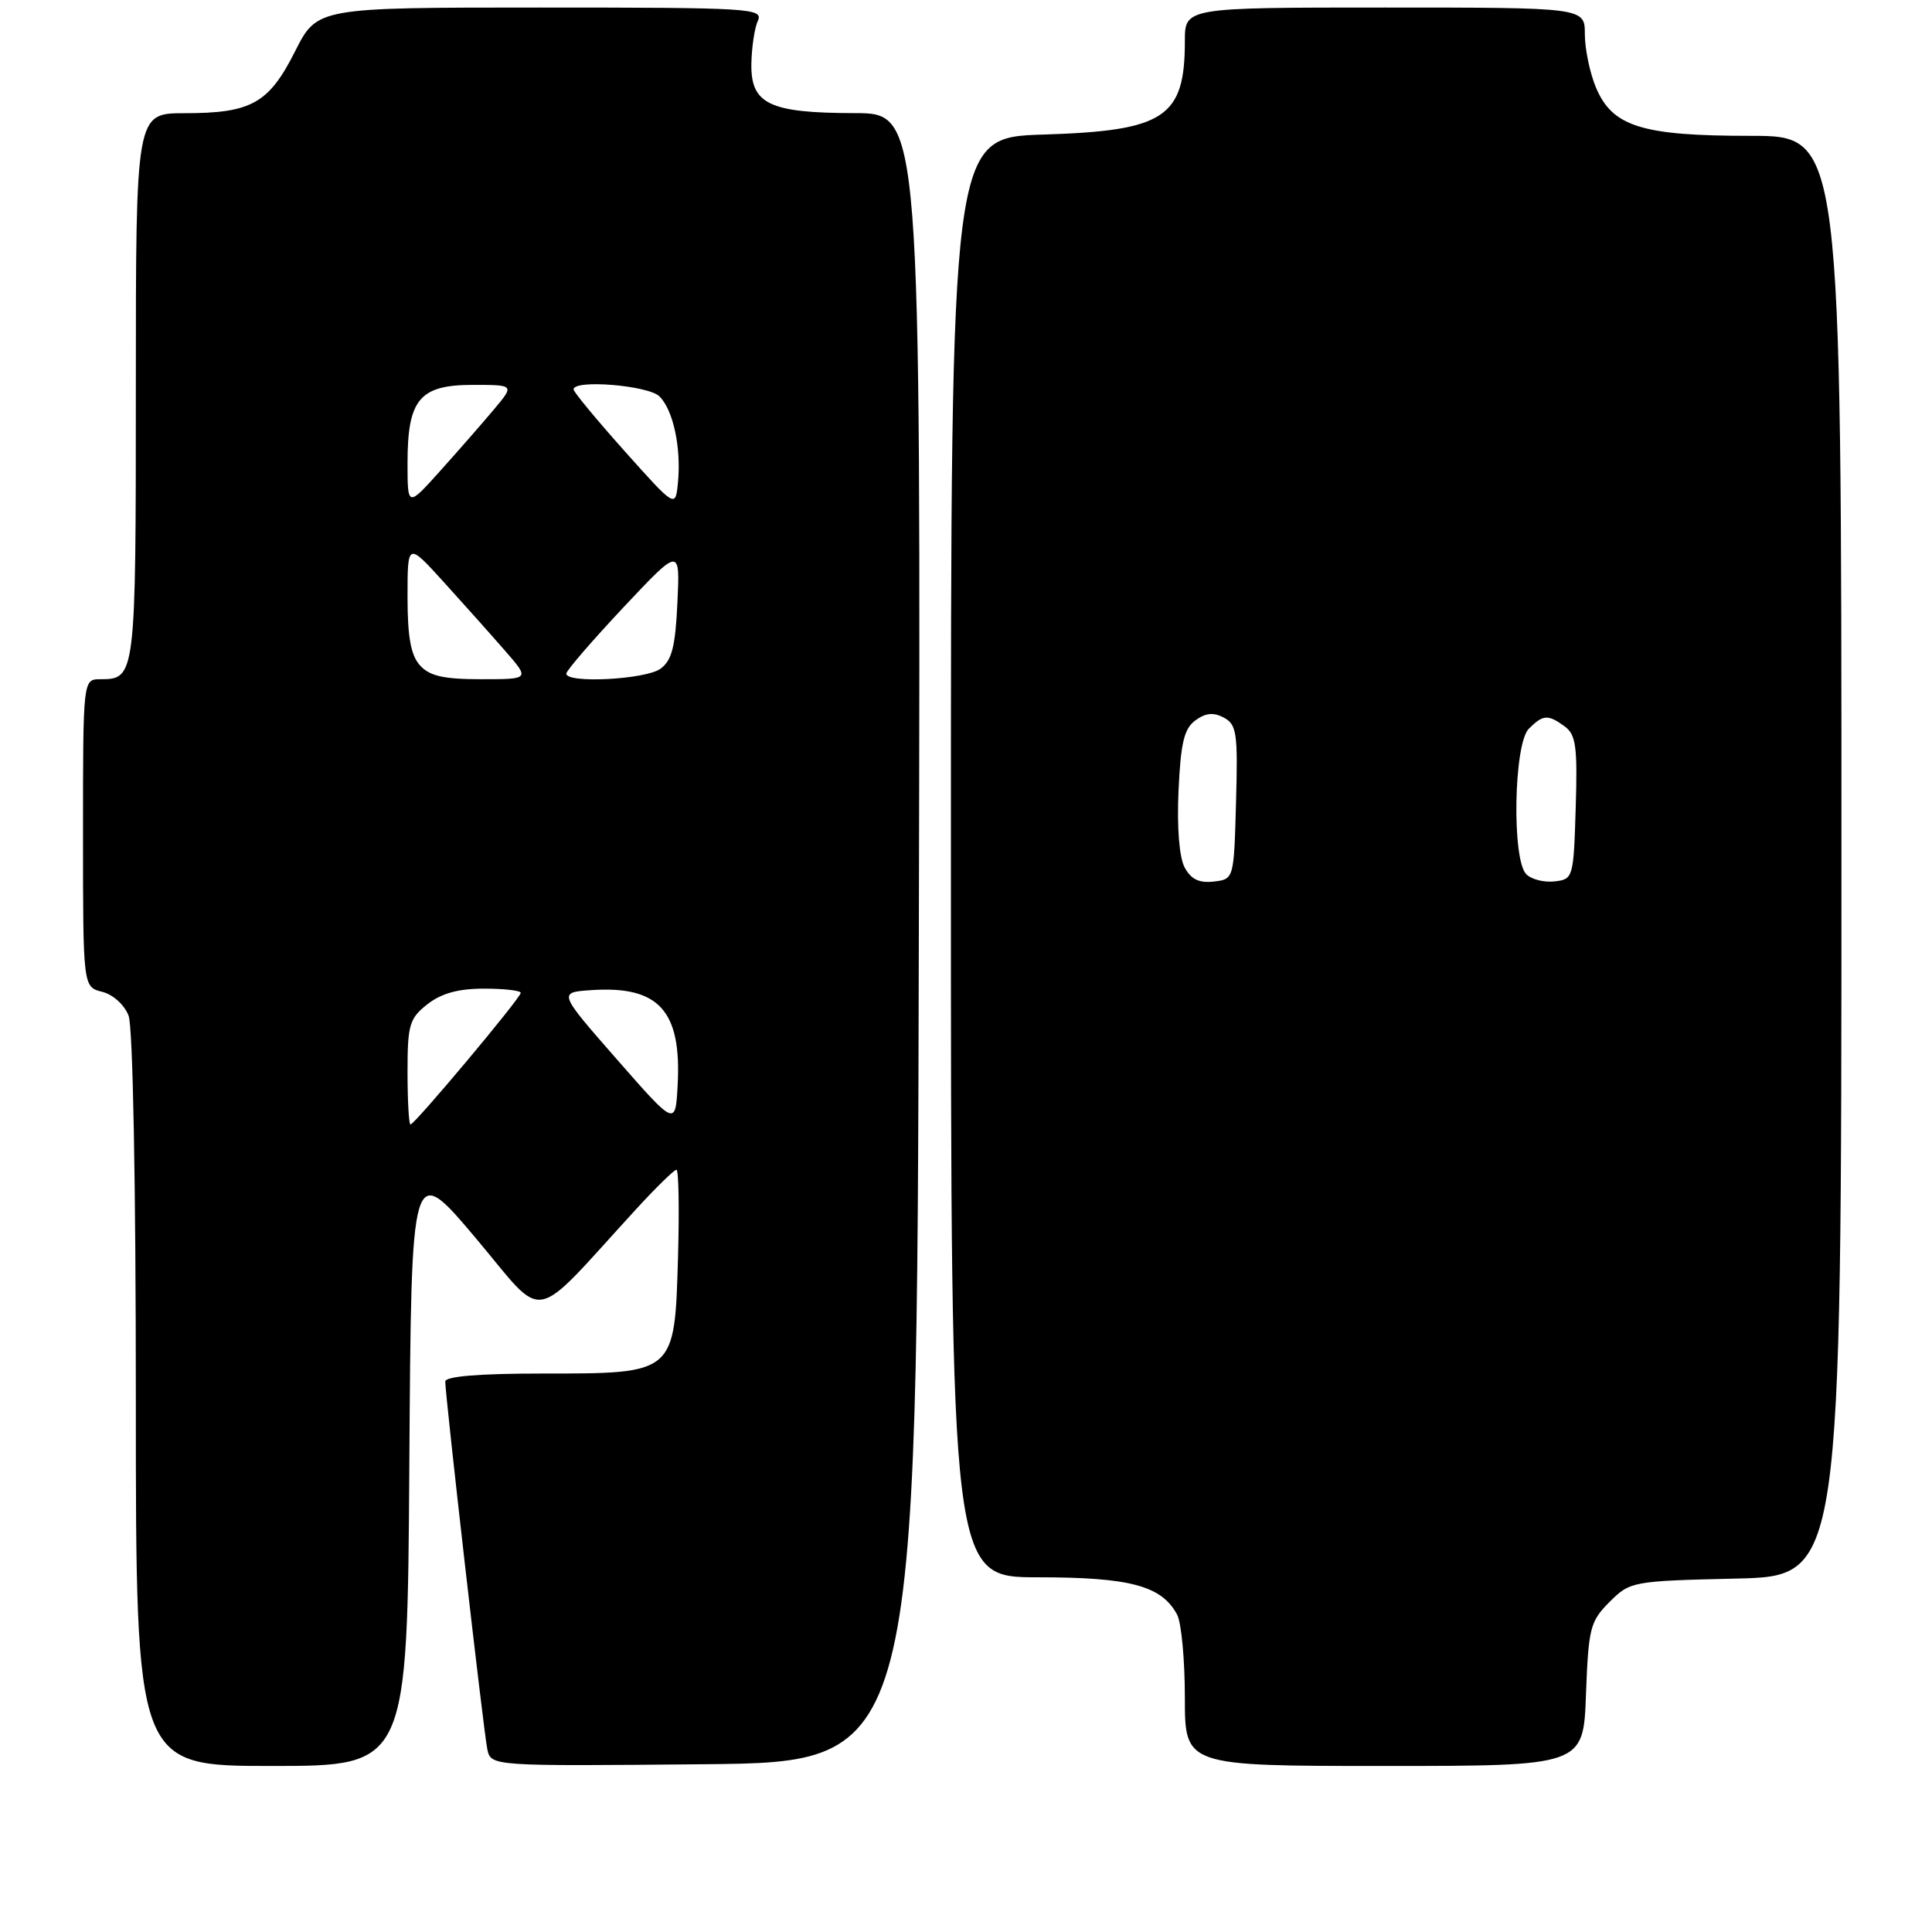<?xml version="1.0" encoding="UTF-8" standalone="no"?>
<!DOCTYPE svg PUBLIC "-//W3C//DTD SVG 1.1//EN" "http://www.w3.org/Graphics/SVG/1.1/DTD/svg11.dtd" >
<svg xmlns="http://www.w3.org/2000/svg" xmlns:xlink="http://www.w3.org/1999/xlink" version="1.1" viewBox="0 0 256 256">
 <g >
 <path fill="currentColor"
d=" M 54.24 193.97 C 54.50 153.94 54.50 153.94 63.00 164.01 C 72.53 175.31 70.04 175.76 84.29 160.22 C 86.92 157.35 89.33 155.00 89.63 155.00 C 89.93 155.00 90.02 160.22 89.84 166.59 C 89.39 182.09 89.50 182.00 71.89 182.00 C 63.51 182.00 59.00 182.37 59.00 183.06 C 59.00 184.99 64.08 229.46 64.57 231.77 C 65.05 234.03 65.05 234.03 93.27 233.77 C 121.50 233.50 121.50 233.50 121.75 124.25 C 122.01 15.00 122.01 15.00 113.25 14.99 C 101.93 14.97 99.48 13.80 99.56 8.46 C 99.60 6.28 99.98 3.71 100.42 2.75 C 101.17 1.10 99.44 1.00 71.62 1.00 C 42.03 1.00 42.03 1.00 39.10 6.80 C 35.62 13.71 33.30 15.00 24.45 15.00 C 18.00 15.00 18.00 15.00 18.00 51.30 C 18.00 89.73 17.97 90.00 13.30 90.00 C 11.00 90.00 11.00 90.00 11.00 110.39 C 11.00 130.78 11.00 130.78 13.54 131.42 C 14.98 131.78 16.49 133.15 17.04 134.59 C 17.61 136.10 18.00 156.88 18.00 185.57 C 18.00 234.00 18.00 234.00 35.99 234.00 C 53.98 234.00 53.98 234.00 54.24 193.97 Z  M 210.15 224.52 C 210.48 215.72 210.70 214.84 213.27 212.27 C 215.99 209.55 216.27 209.49 230.02 209.17 C 244.00 208.85 244.00 208.85 244.00 113.42 C 244.00 18.00 244.00 18.00 231.97 18.00 C 217.53 18.00 213.64 16.78 211.46 11.57 C 210.66 9.64 210.00 6.47 210.00 4.53 C 210.00 1.00 210.00 1.00 183.50 1.00 C 157.00 1.00 157.00 1.00 157.00 5.45 C 157.00 15.57 154.34 17.33 138.25 17.83 C 126.00 18.21 126.00 18.21 126.00 113.60 C 126.00 209.00 126.00 209.00 137.55 209.00 C 149.76 209.00 153.92 210.12 155.97 213.94 C 156.54 215.00 157.00 219.95 157.00 224.93 C 157.00 234.00 157.00 234.00 183.40 234.00 C 209.81 234.00 209.81 234.00 210.15 224.52 Z  M 54.00 142.07 C 54.00 135.78 54.24 134.96 56.63 133.07 C 58.48 131.62 60.73 131.00 64.13 131.00 C 66.81 131.00 69.00 131.25 69.00 131.56 C 69.00 132.23 54.95 149.00 54.39 149.00 C 54.18 149.00 54.00 145.88 54.00 142.07 Z  M 81.74 140.37 C 73.97 131.50 73.97 131.50 78.30 131.20 C 87.30 130.58 90.33 133.91 89.79 143.80 C 89.50 149.23 89.50 149.23 81.74 140.37 Z  M 55.65 88.17 C 54.44 86.82 54.00 84.44 54.00 79.09 C 54.00 71.84 54.00 71.84 58.84 77.17 C 61.50 80.10 65.15 84.19 66.94 86.25 C 70.21 90.00 70.21 90.00 63.76 90.00 C 58.78 90.00 56.93 89.58 55.65 88.17 Z  M 75.04 89.25 C 75.06 88.84 78.46 84.90 82.59 80.50 C 90.11 72.50 90.11 72.50 89.76 79.86 C 89.49 85.68 89.03 87.51 87.52 88.61 C 85.55 90.05 74.97 90.59 75.04 89.25 Z  M 54.00 61.33 C 54.00 52.91 55.60 51.00 62.65 51.00 C 68.18 51.00 68.18 51.00 65.45 54.25 C 63.95 56.04 60.76 59.69 58.36 62.36 C 54.00 67.22 54.00 67.22 54.00 61.33 Z  M 82.75 59.76 C 79.04 55.60 76.00 51.93 76.00 51.60 C 76.00 50.25 85.91 51.06 87.39 52.53 C 89.22 54.36 90.28 59.35 89.83 63.97 C 89.50 67.31 89.50 67.31 82.75 59.76 Z  M 156.97 114.94 C 156.26 113.61 155.94 109.65 156.16 104.79 C 156.45 98.42 156.90 96.55 158.40 95.45 C 159.76 94.46 160.80 94.36 162.17 95.09 C 163.87 96.00 164.04 97.15 163.78 106.30 C 163.50 116.50 163.50 116.50 160.82 116.81 C 158.89 117.03 157.81 116.51 156.97 114.94 Z  M 202.24 115.84 C 200.31 113.91 200.58 98.57 202.57 96.57 C 204.47 94.67 205.11 94.63 207.35 96.27 C 208.82 97.34 209.04 98.96 208.79 107.02 C 208.51 116.31 208.45 116.51 205.99 116.79 C 204.61 116.95 202.93 116.53 202.24 115.84 Z "/>
</g>
</svg>